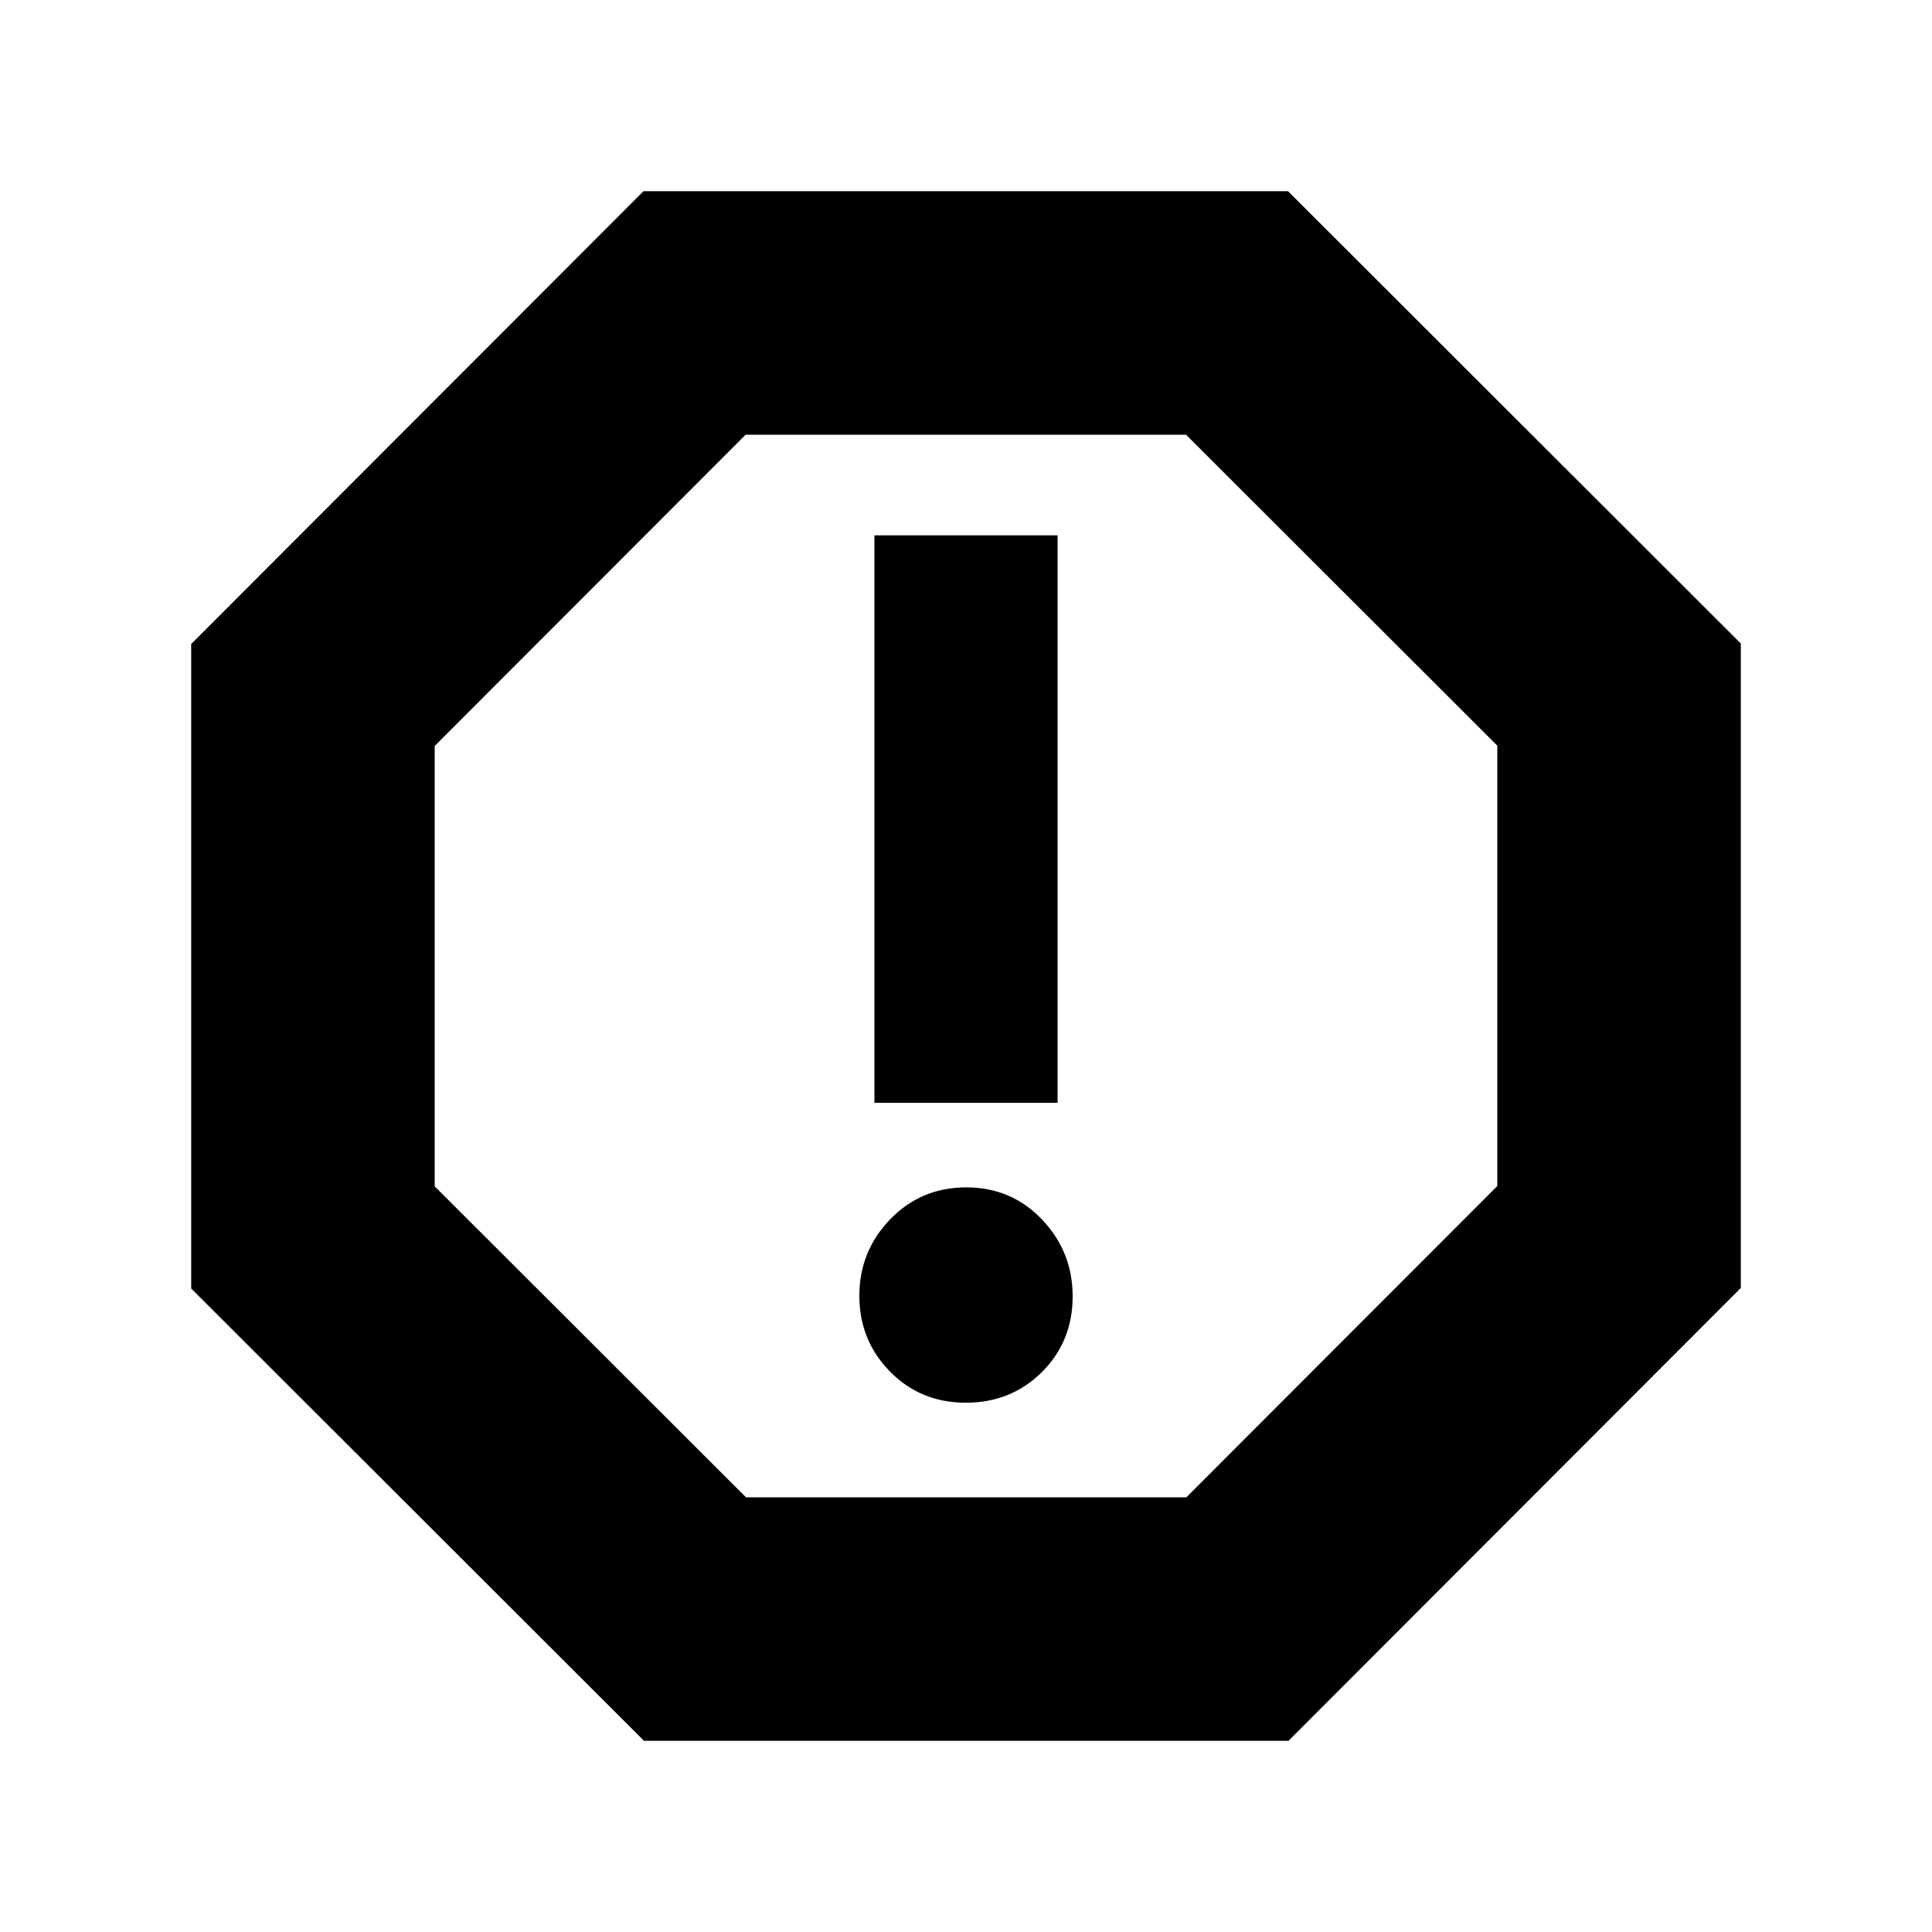 <svg xmlns="http://www.w3.org/2000/svg" height="24" viewBox="0 -960 960 960" width="24"><path d="M479.89-263q22.49 0 37.8-15.21Q533-293.41 533-315.89 533-338 517.79-354q-15.2-16-37.68-16t-37.8 15.89q-15.31 15.9-15.31 38 0 22.11 15.21 37.61 15.2 15.5 37.68 15.5ZM434.5-412h91v-282h-91v282ZM320-95 95-319.76V-640l224.76-225H640l225 224.76V-320L640.24-95H320Zm50.68-121H589.5L744-370.68V-589.5L589.32-744H370.5L216-589.32v218.82L370.68-216ZM480-480Z"/></svg>